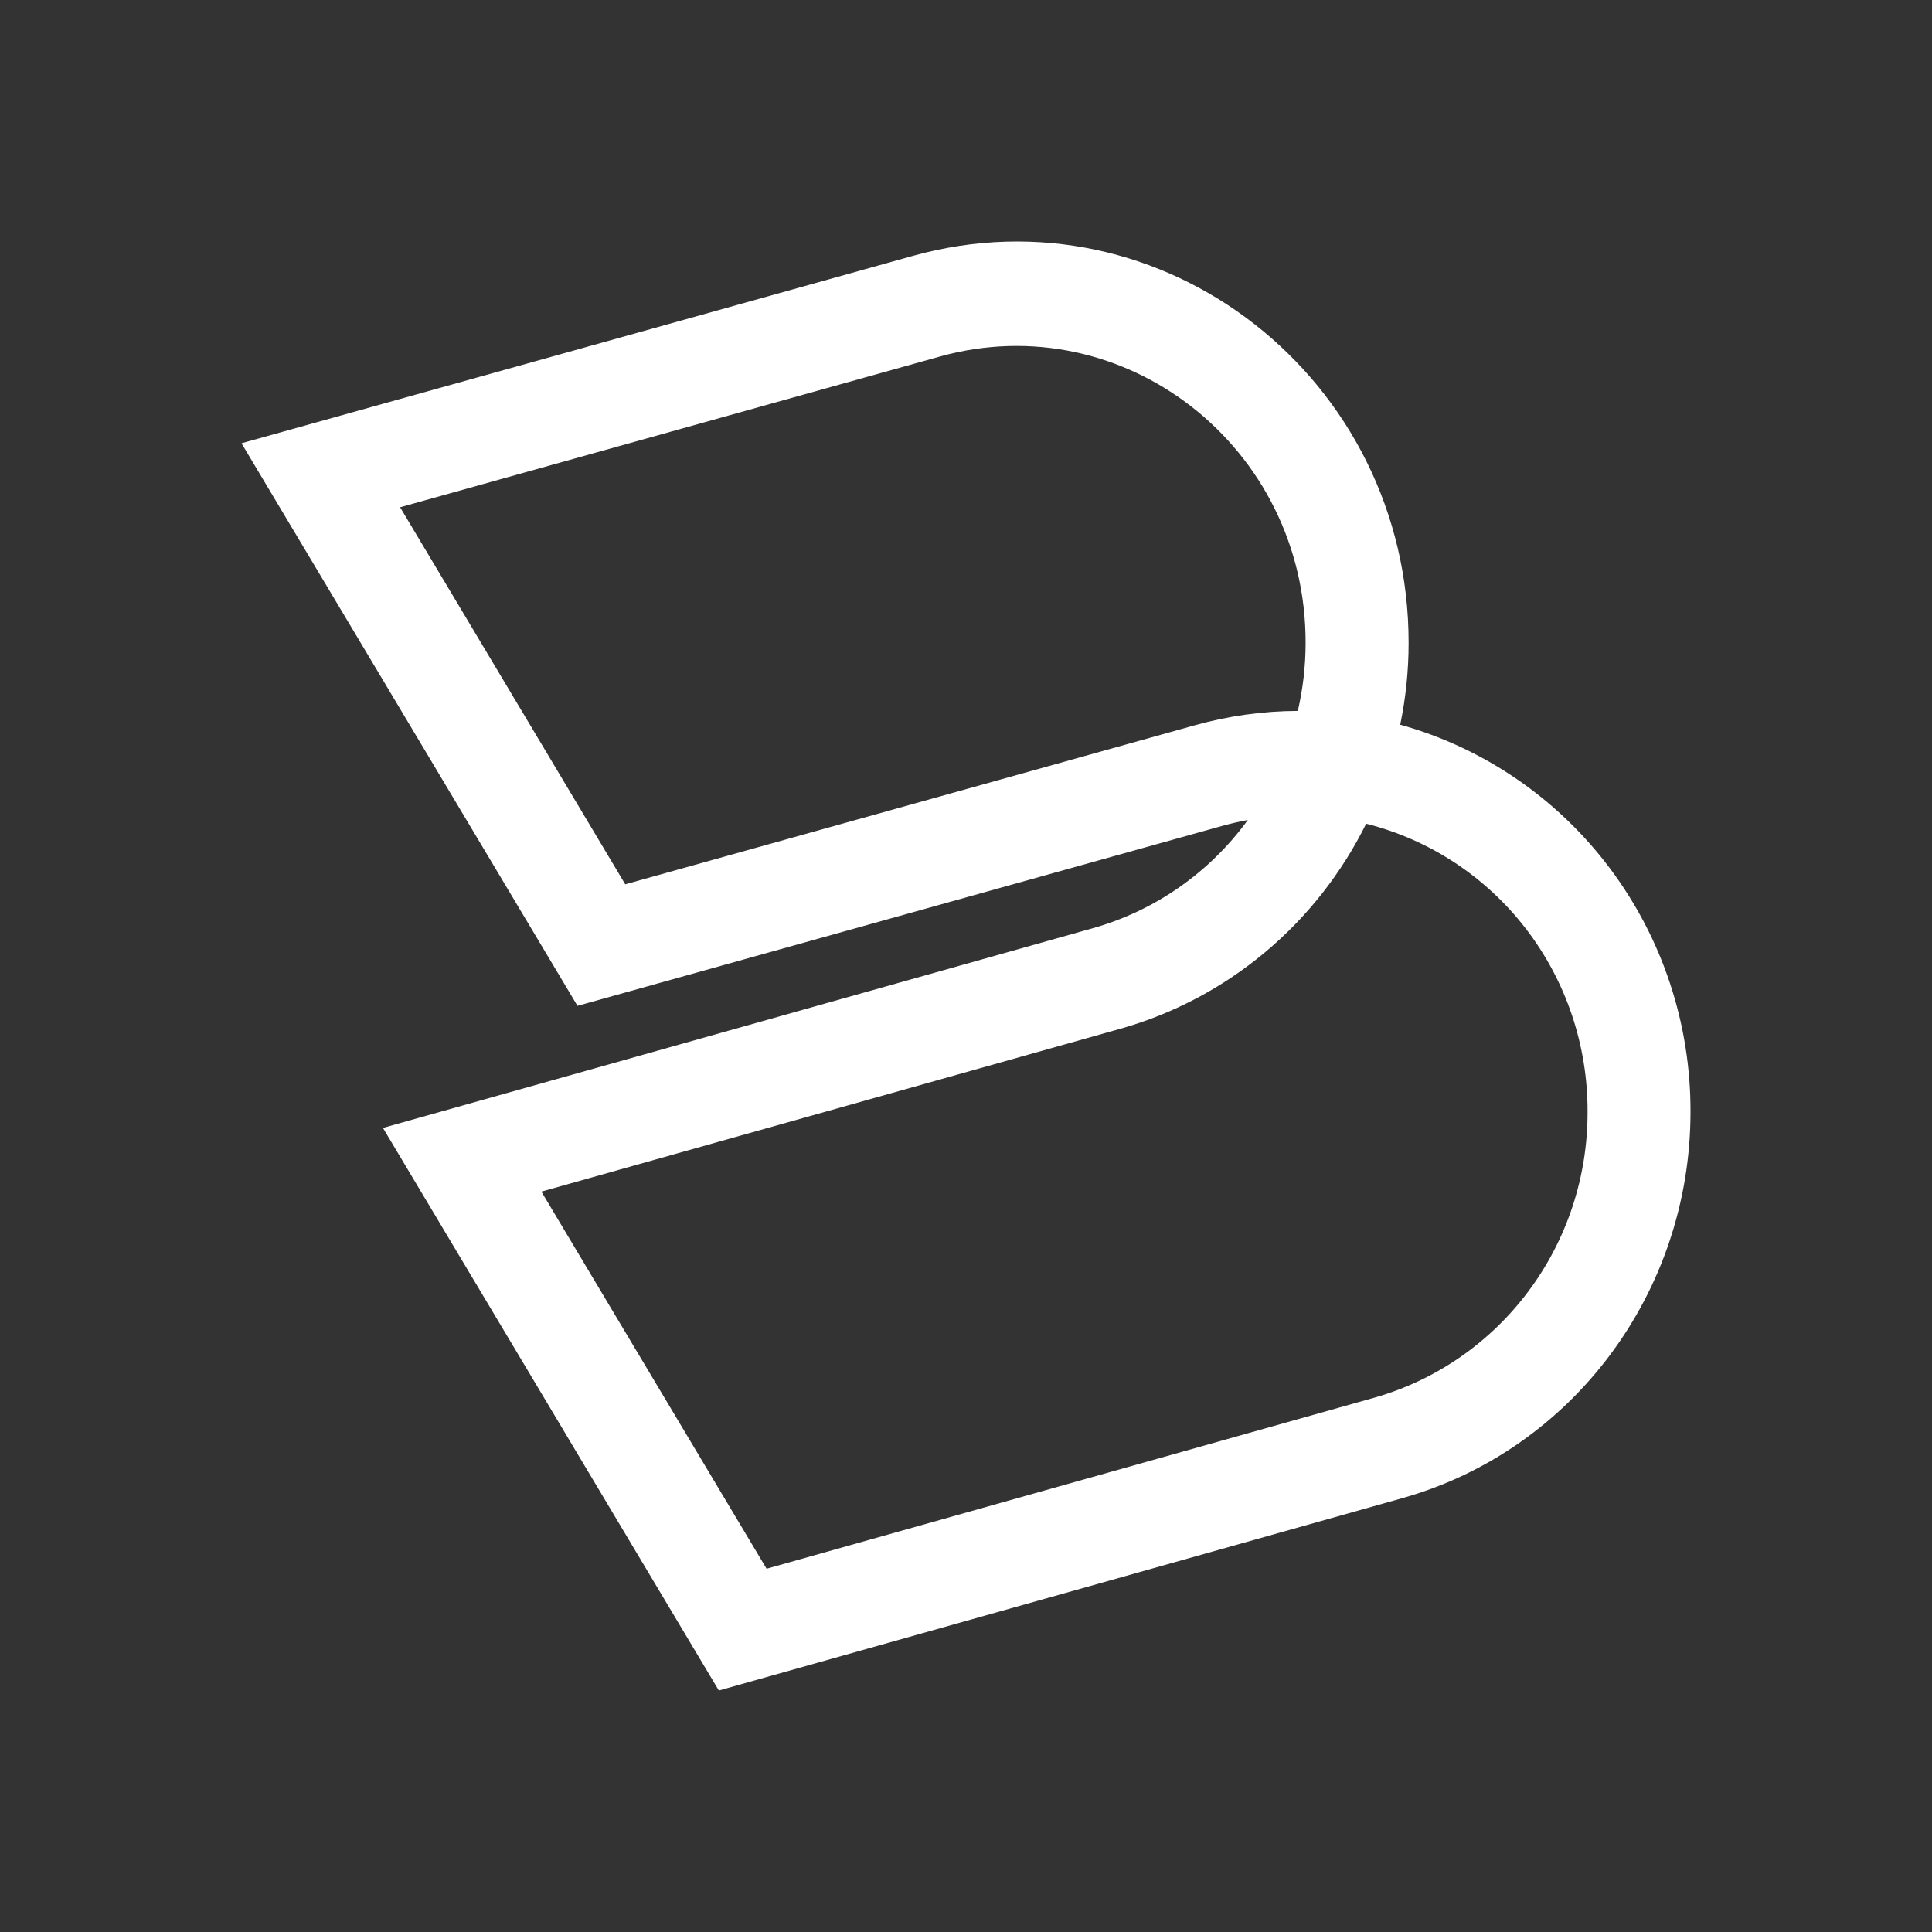 <svg width="32" height="32" viewBox="0 0 32 32" fill="none" xmlns="http://www.w3.org/2000/svg">
<rect x="0" y="0" width="32" height="32" fill="#333333" stroke="none"/>
<path fill-rule="evenodd" clip-rule="evenodd" d="M23.192 12.003C23.283 11.565 23.331 11.112 23.331 10.651C23.336 6.279 19.265 3.081 15.117 4.239L4 7.342L9.565 16.66L20.239 13.681C20.381 13.642 20.524 13.608 20.668 13.582C20.034 14.453 19.13 15.084 18.101 15.374L6.343 18.682L11.906 28L23.227 24.814C26.052 24.018 28 21.398 28 18.415C28.004 16.96 27.536 15.544 26.667 14.385C25.798 13.226 24.577 12.389 23.192 12.003ZM21.625 10.648C21.63 7.399 18.613 5.056 15.569 5.905L6.627 8.402L10.356 14.647L19.786 12.014C20.343 11.858 20.918 11.777 21.496 11.775C21.58 11.411 21.625 11.035 21.625 10.648ZM20.948 15.777C20.247 16.362 19.433 16.792 18.558 17.039L8.967 19.737L12.697 25.983L22.771 23.148C23.788 22.857 24.683 22.237 25.319 21.383C25.956 20.528 26.298 19.486 26.295 18.415C26.299 17.318 25.941 16.252 25.276 15.386C24.611 14.521 23.678 13.907 22.628 13.643C22.221 14.465 21.649 15.192 20.948 15.777Z" fill="white"/>
</svg>
